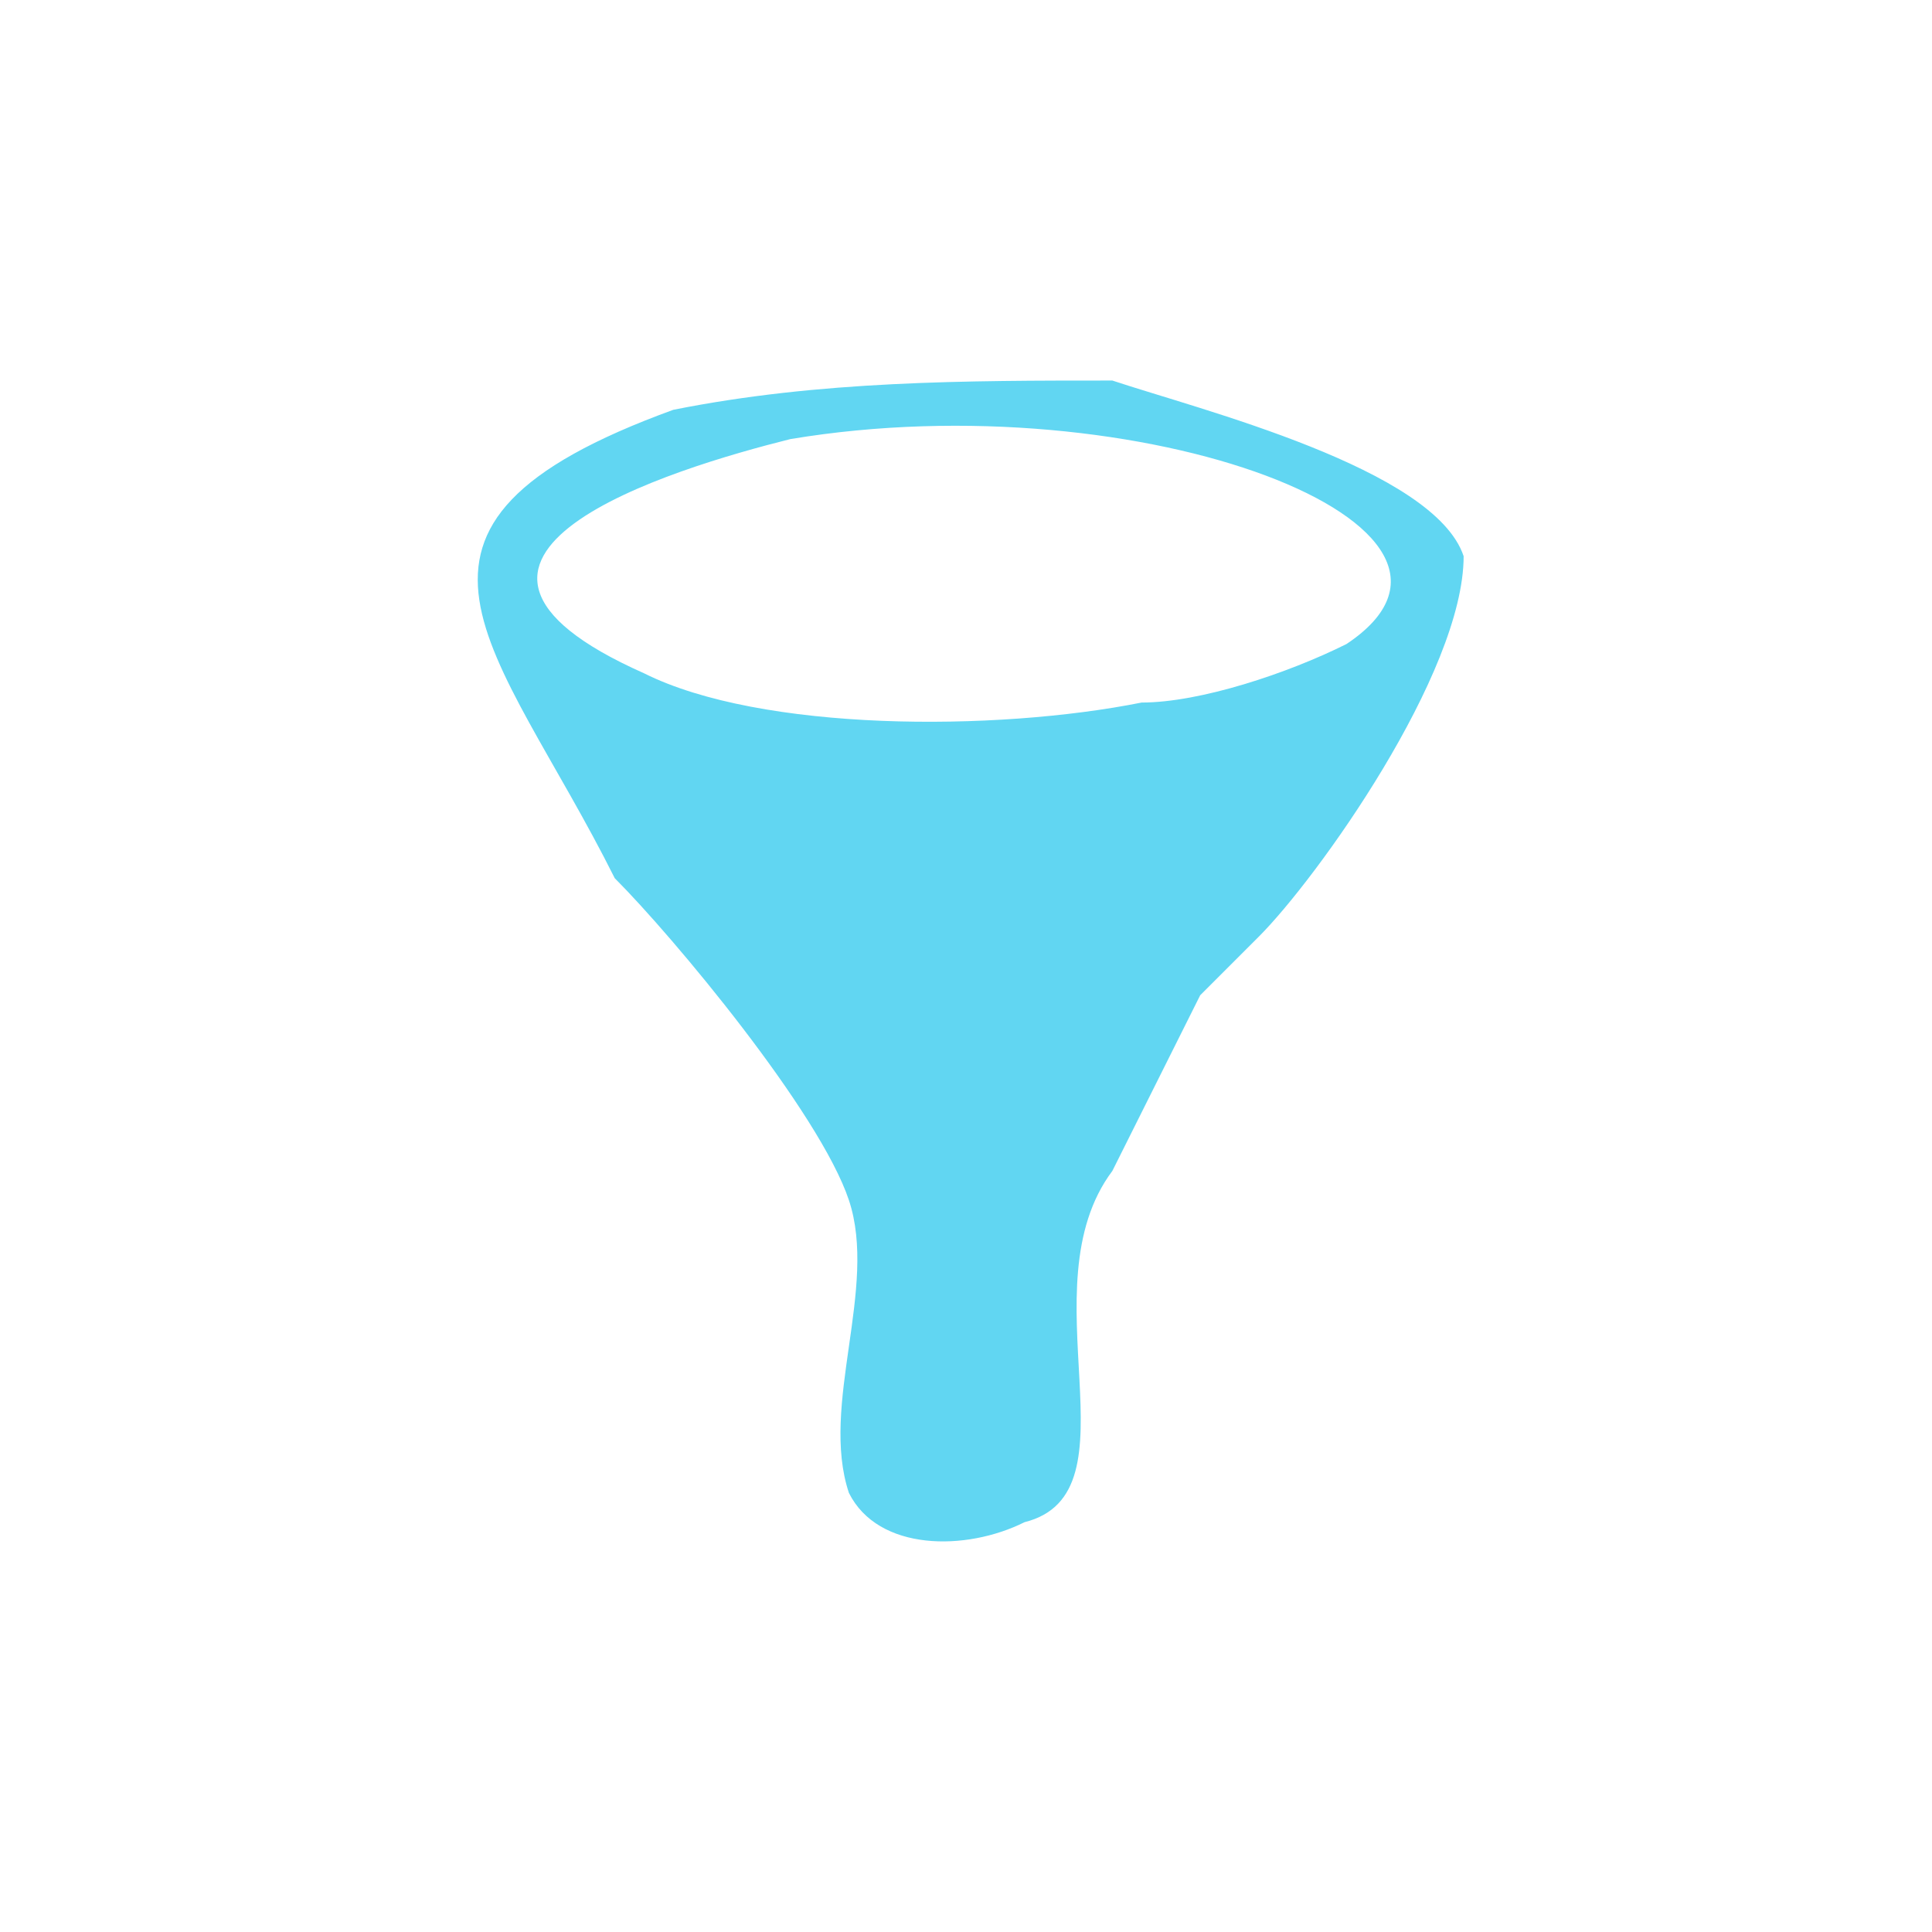 <?xml version="1.0" encoding="UTF-8"?>
<!DOCTYPE svg PUBLIC "-//W3C//DTD SVG 1.1//EN" "http://www.w3.org/Graphics/SVG/1.1/DTD/svg11.dtd">
<!-- Creator: CorelDRAW 2017 -->
<svg xmlns="http://www.w3.org/2000/svg" xml:space="preserve" width="43px" height="43px" version="1.1" style="shape-rendering:geometricPrecision; text-rendering:geometricPrecision; image-rendering:optimizeQuality; fill-rule:evenodd; clip-rule:evenodd"
viewBox="0 0 0.66 0.66"
 xmlns:xlink="http://www.w3.org/1999/xlink">
 <defs>
  <style type="text/css">
   <![CDATA[
    .fil0 {fill:none}
    .fil1 {fill:#61D6F2}
   ]]>
  </style>
 </defs>
 <g id="Слой_x0020_1">
  <rect class="fil0" width="0.66" height="0.66"/>
  <path class="fil1" d="M0.29 0.51c0.01,0.02 0.04,0.02 0.06,0.01 0.04,-0.01 0,-0.08 0.03,-0.12l0.03 -0.06c0.01,-0.01 0.01,-0.01 0.02,-0.02 0.02,-0.02 0.07,-0.09 0.07,-0.13 -0.01,-0.03 -0.09,-0.05 -0.12,-0.06 -0.05,0 -0.1,0 -0.15,0.01 -0.11,0.04 -0.06,0.08 -0.02,0.16 0.02,0.02 0.07,0.08 0.08,0.11 0.01,0.03 -0.01,0.07 0,0.1zm-0.02 -0.36c-0.04,0.01 -0.14,0.04 -0.05,0.08 0.04,0.02 0.12,0.02 0.17,0.01 0.02,0 0.05,-0.01 0.07,-0.02 0.06,-0.04 -0.07,-0.09 -0.19,-0.07z"/>
 </g>
</svg>
